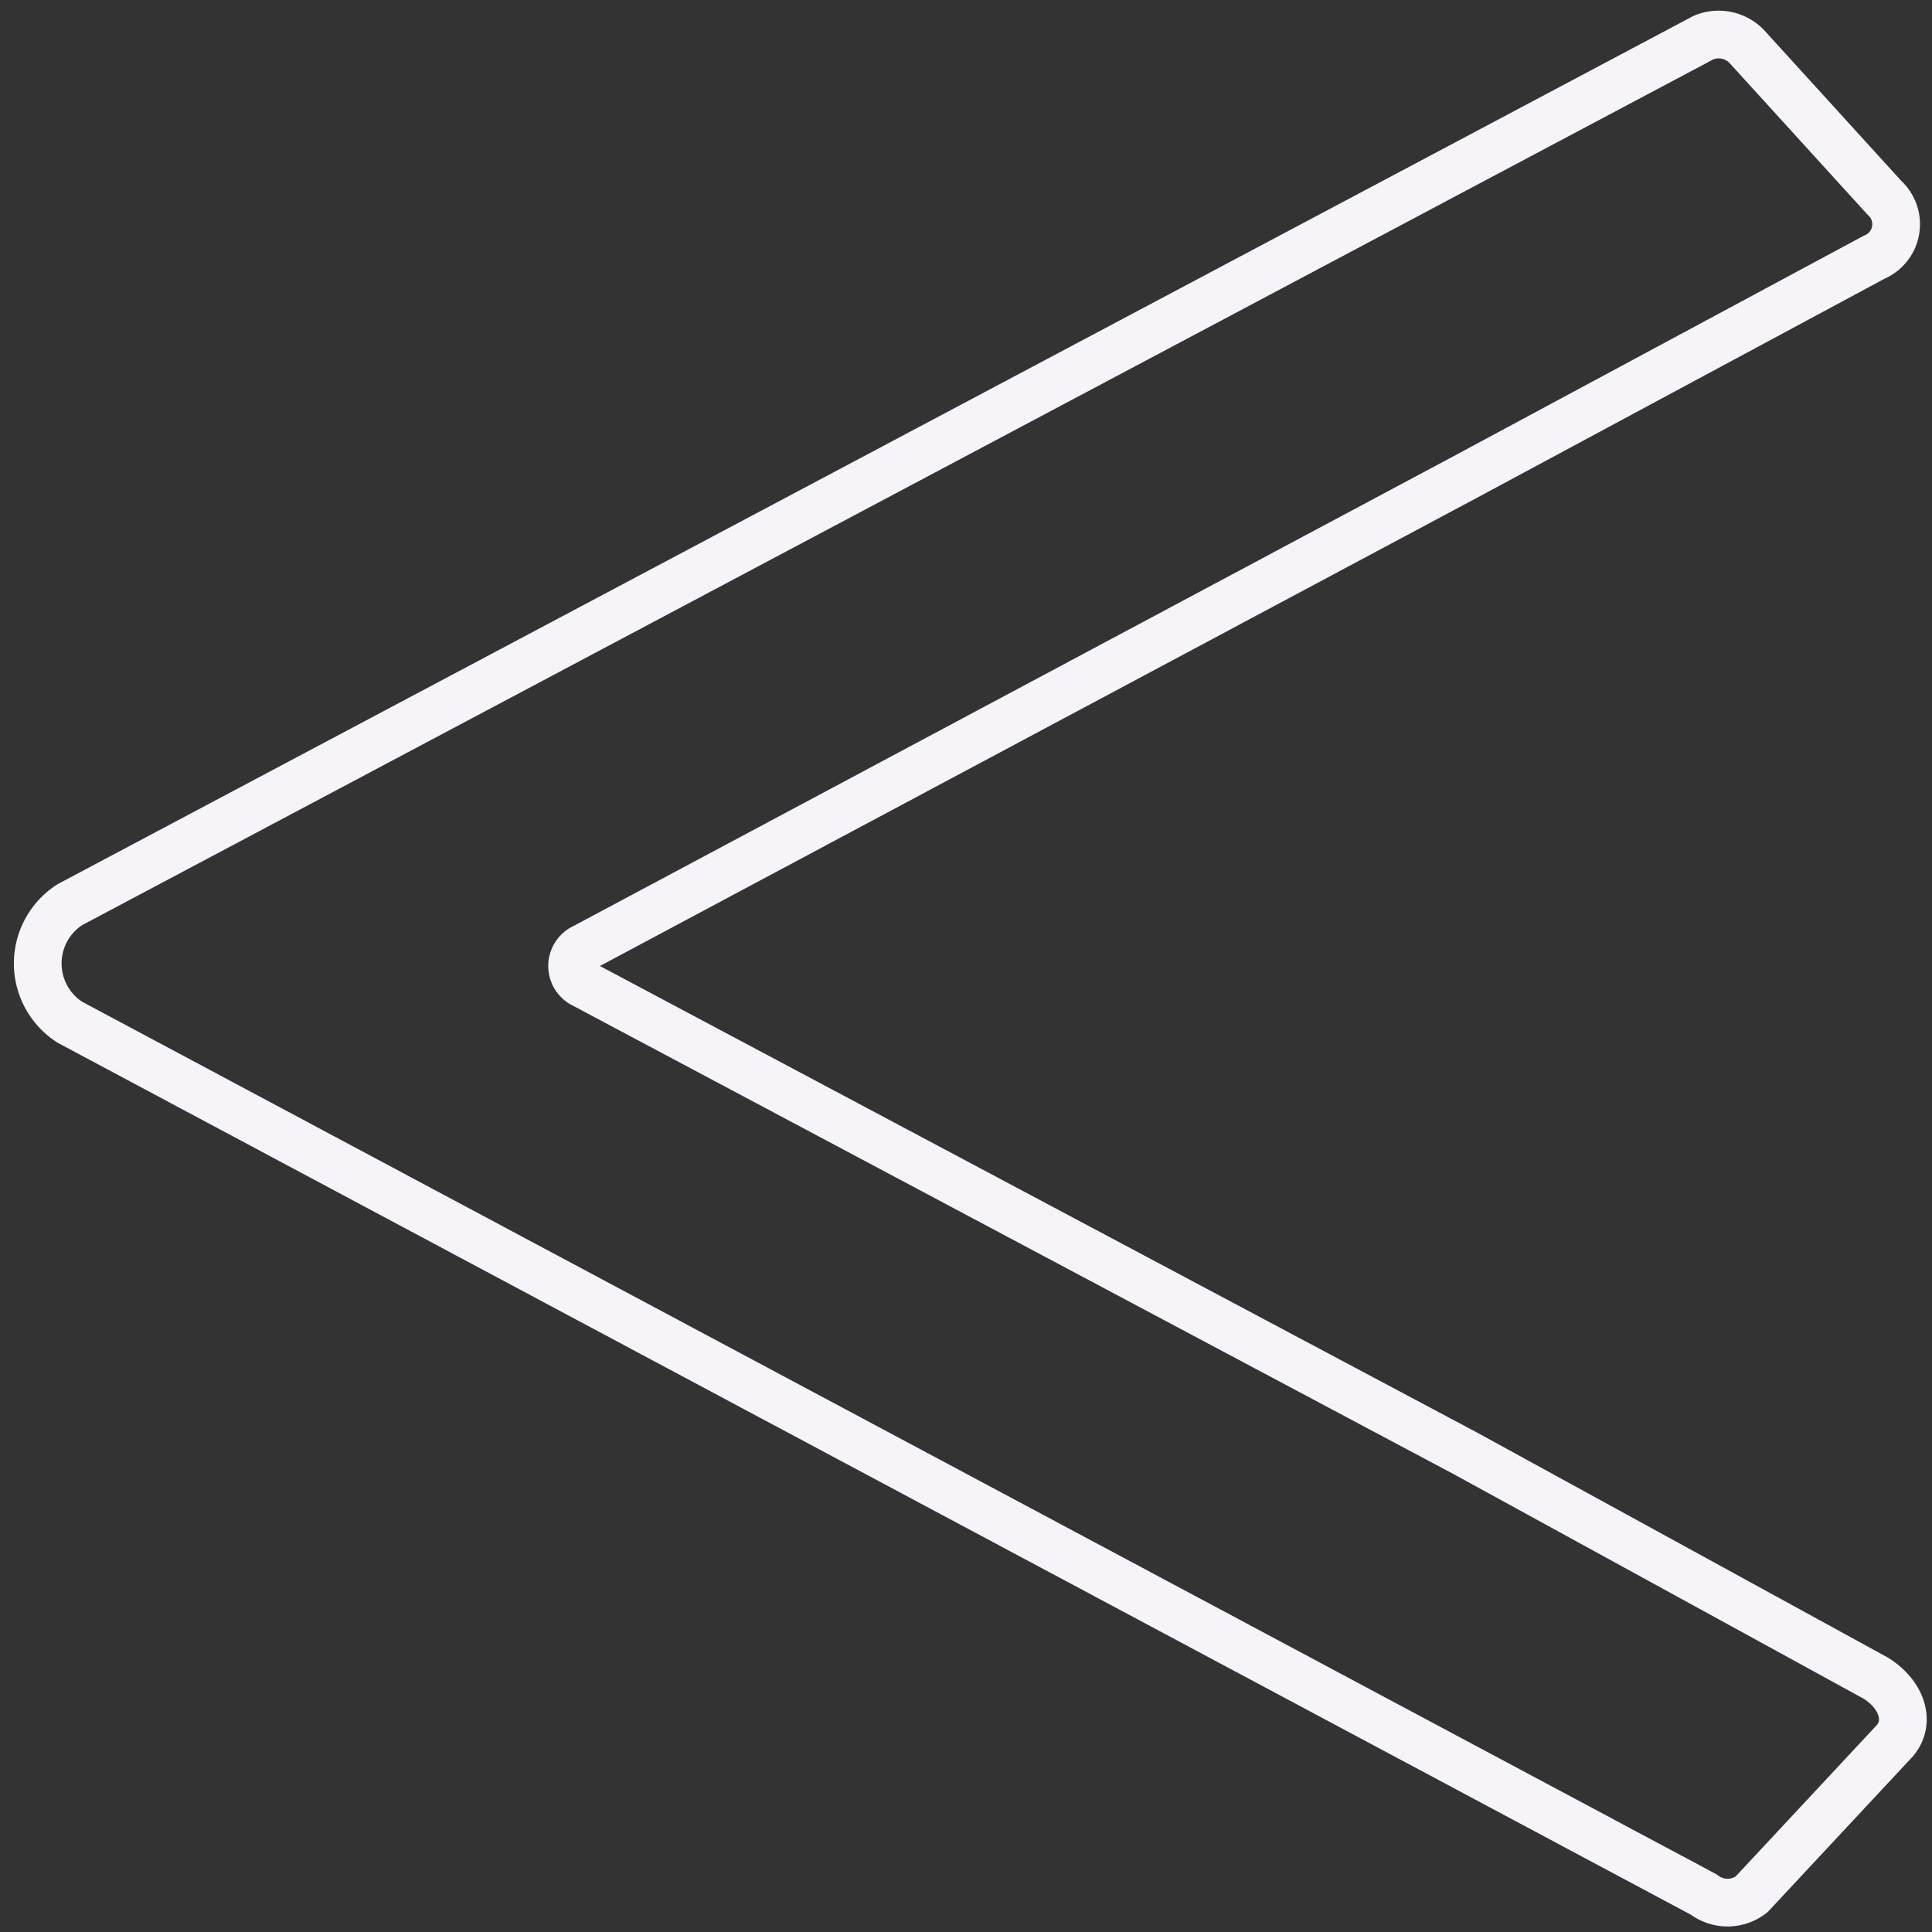 <svg id="Layer_1" data-name="Layer 1" xmlns="http://www.w3.org/2000/svg" viewBox="0 0 11.34 11.34"><rect x="0" y="0" width="11.34" height="11.34" fill="#333333" stroke="none"/><defs><style>.cls-1{fill:none;stroke:#f6f4f9;stroke-linecap:round;stroke-linejoin:round;stroke-width:0.28px;}</style></defs><path class="cls-1" d="M10,.22.41,5.31A.41.41,0,0,0,.41,6L10,11.12a.23.23,0,0,0,.28,0l.83-.89c.11-.11.06-.28-.1-.38L8.6,8.53,3.43,5.78a.12.12,0,0,1,0-.22L8.6,2.8,11,1.51a.21.21,0,0,0,.06-.35L10.25.27A.23.23,0,0,0,10,.22Z"/></svg>